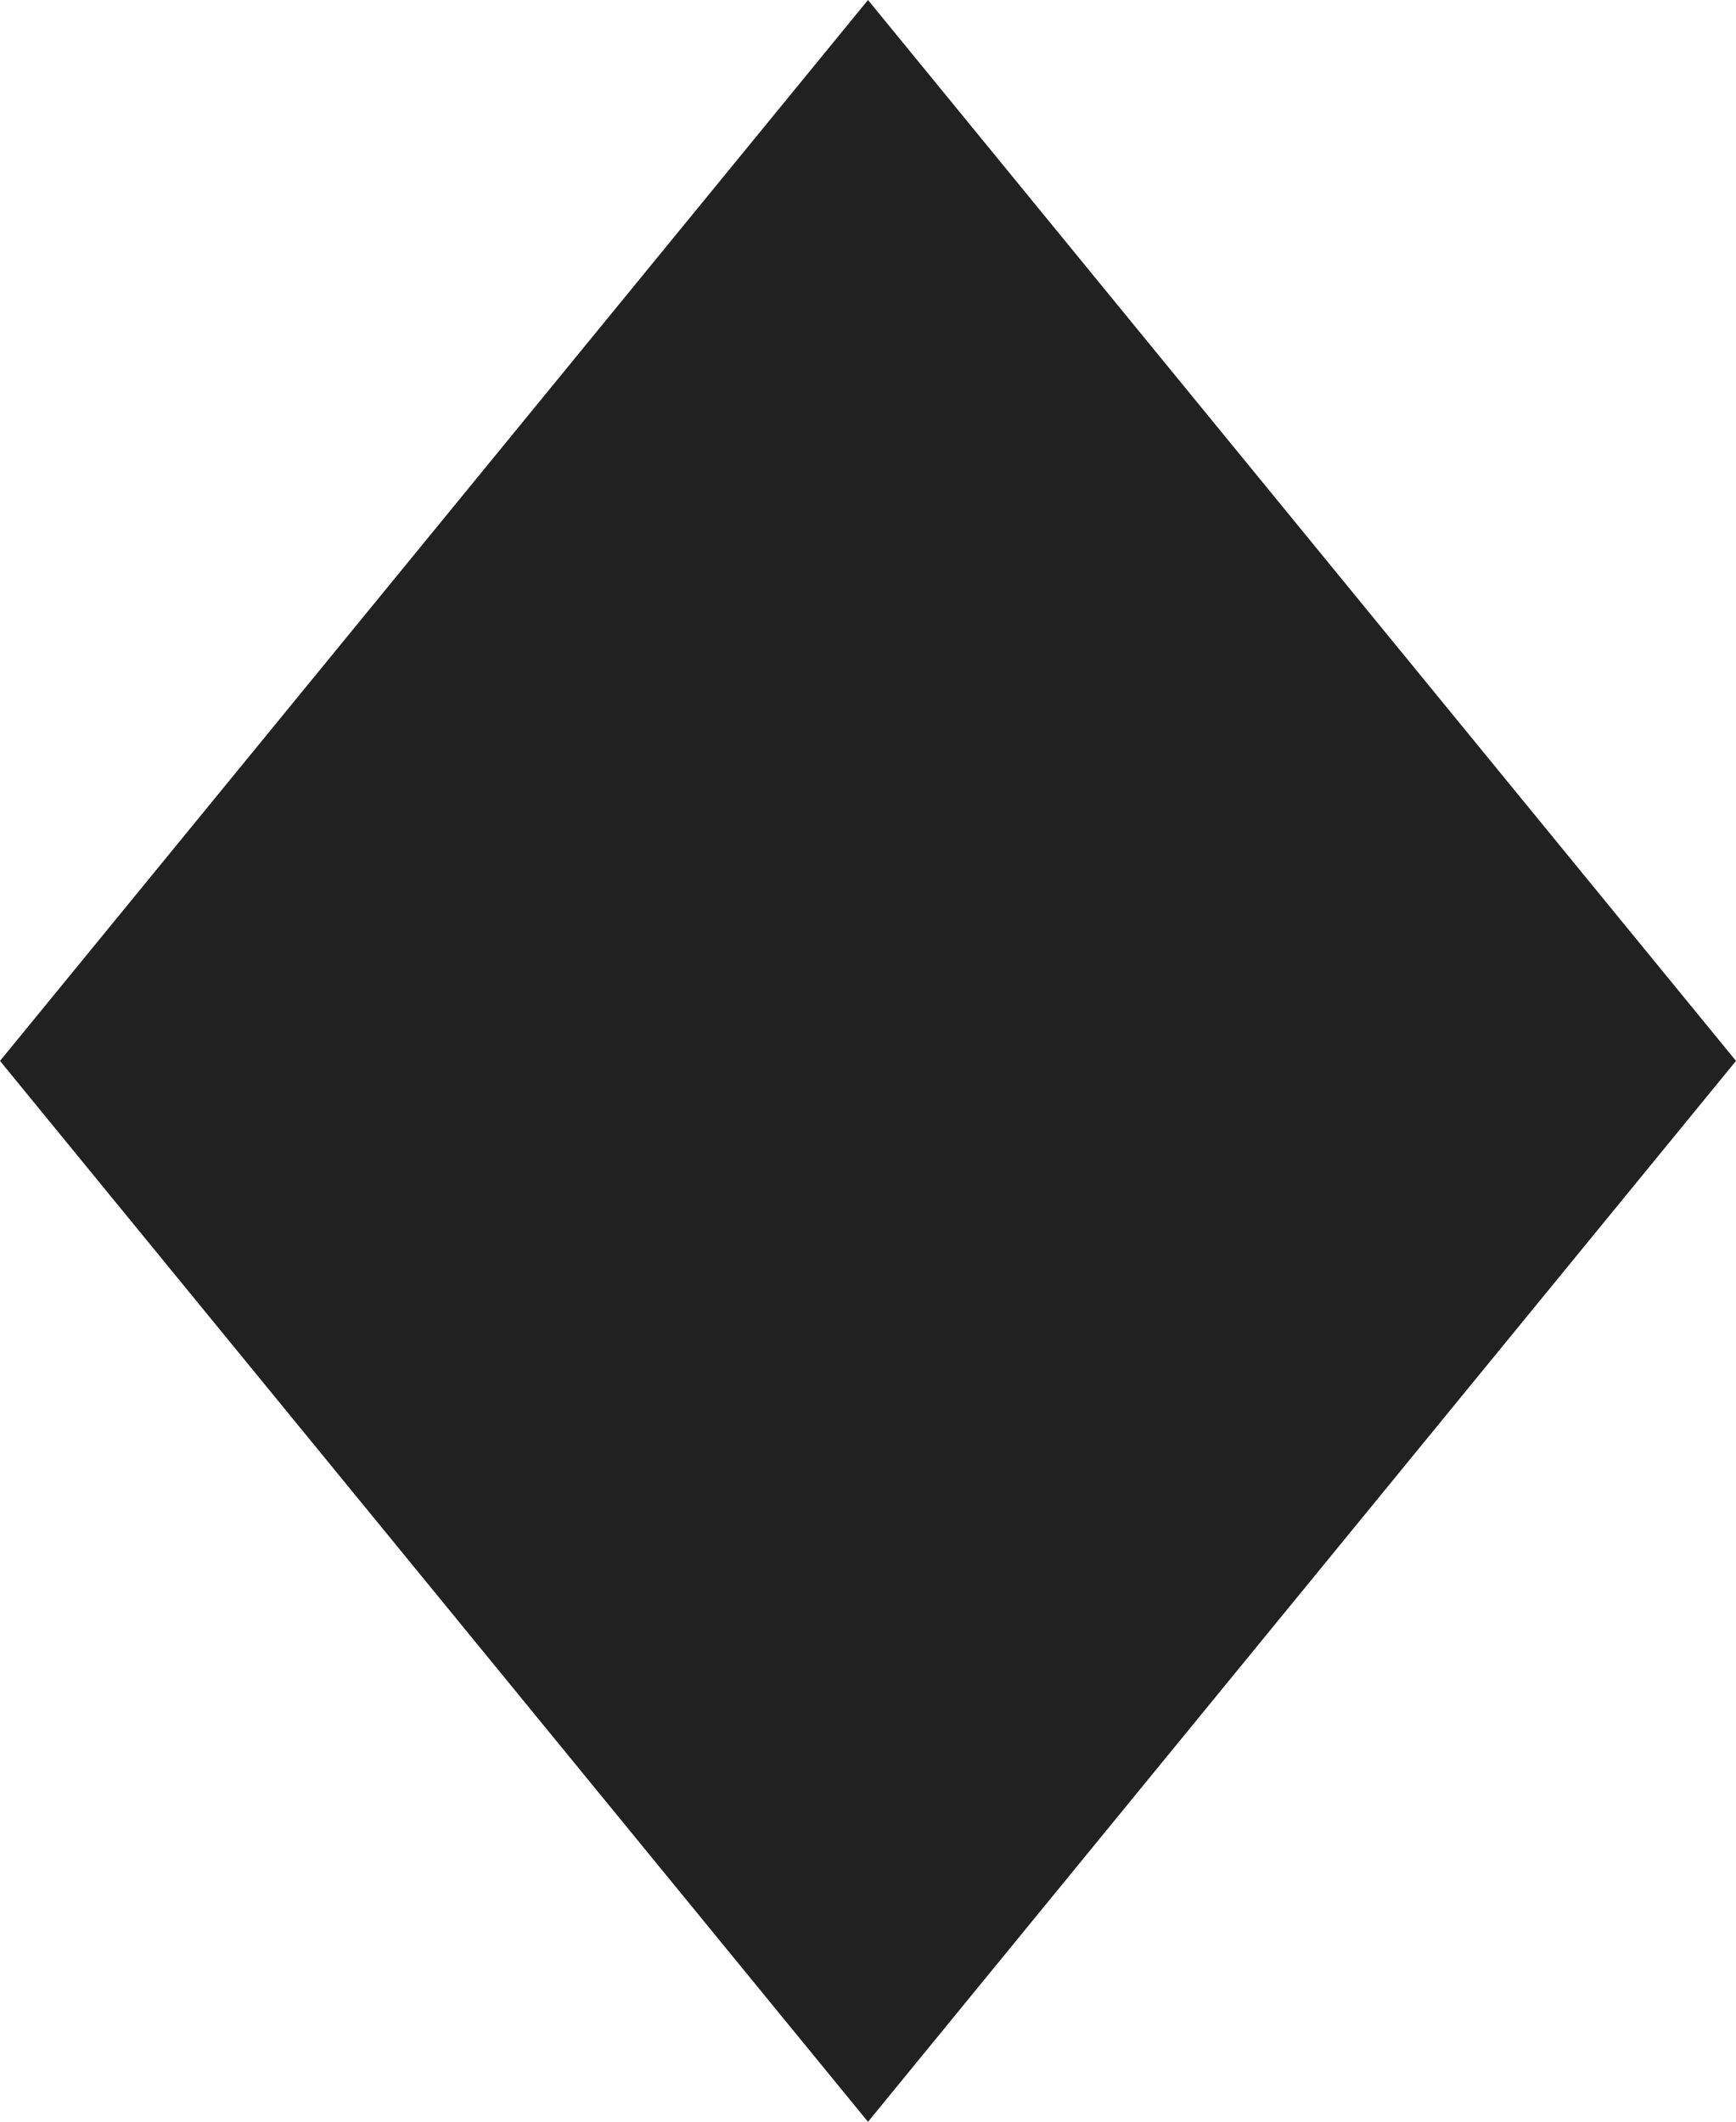 <svg xmlns="http://www.w3.org/2000/svg" viewBox="0 0 61.38 75"><defs><style>.cls-1{fill:#212121;}</style></defs><title>diamond</title><g id="Layer_2" data-name="Layer 2"><g id="Layer_1-2" data-name="Layer 1"><polygon class="cls-1" points="30.69 75 0 37.5 30.69 0 61.38 37.5 30.69 75"/></g></g></svg>